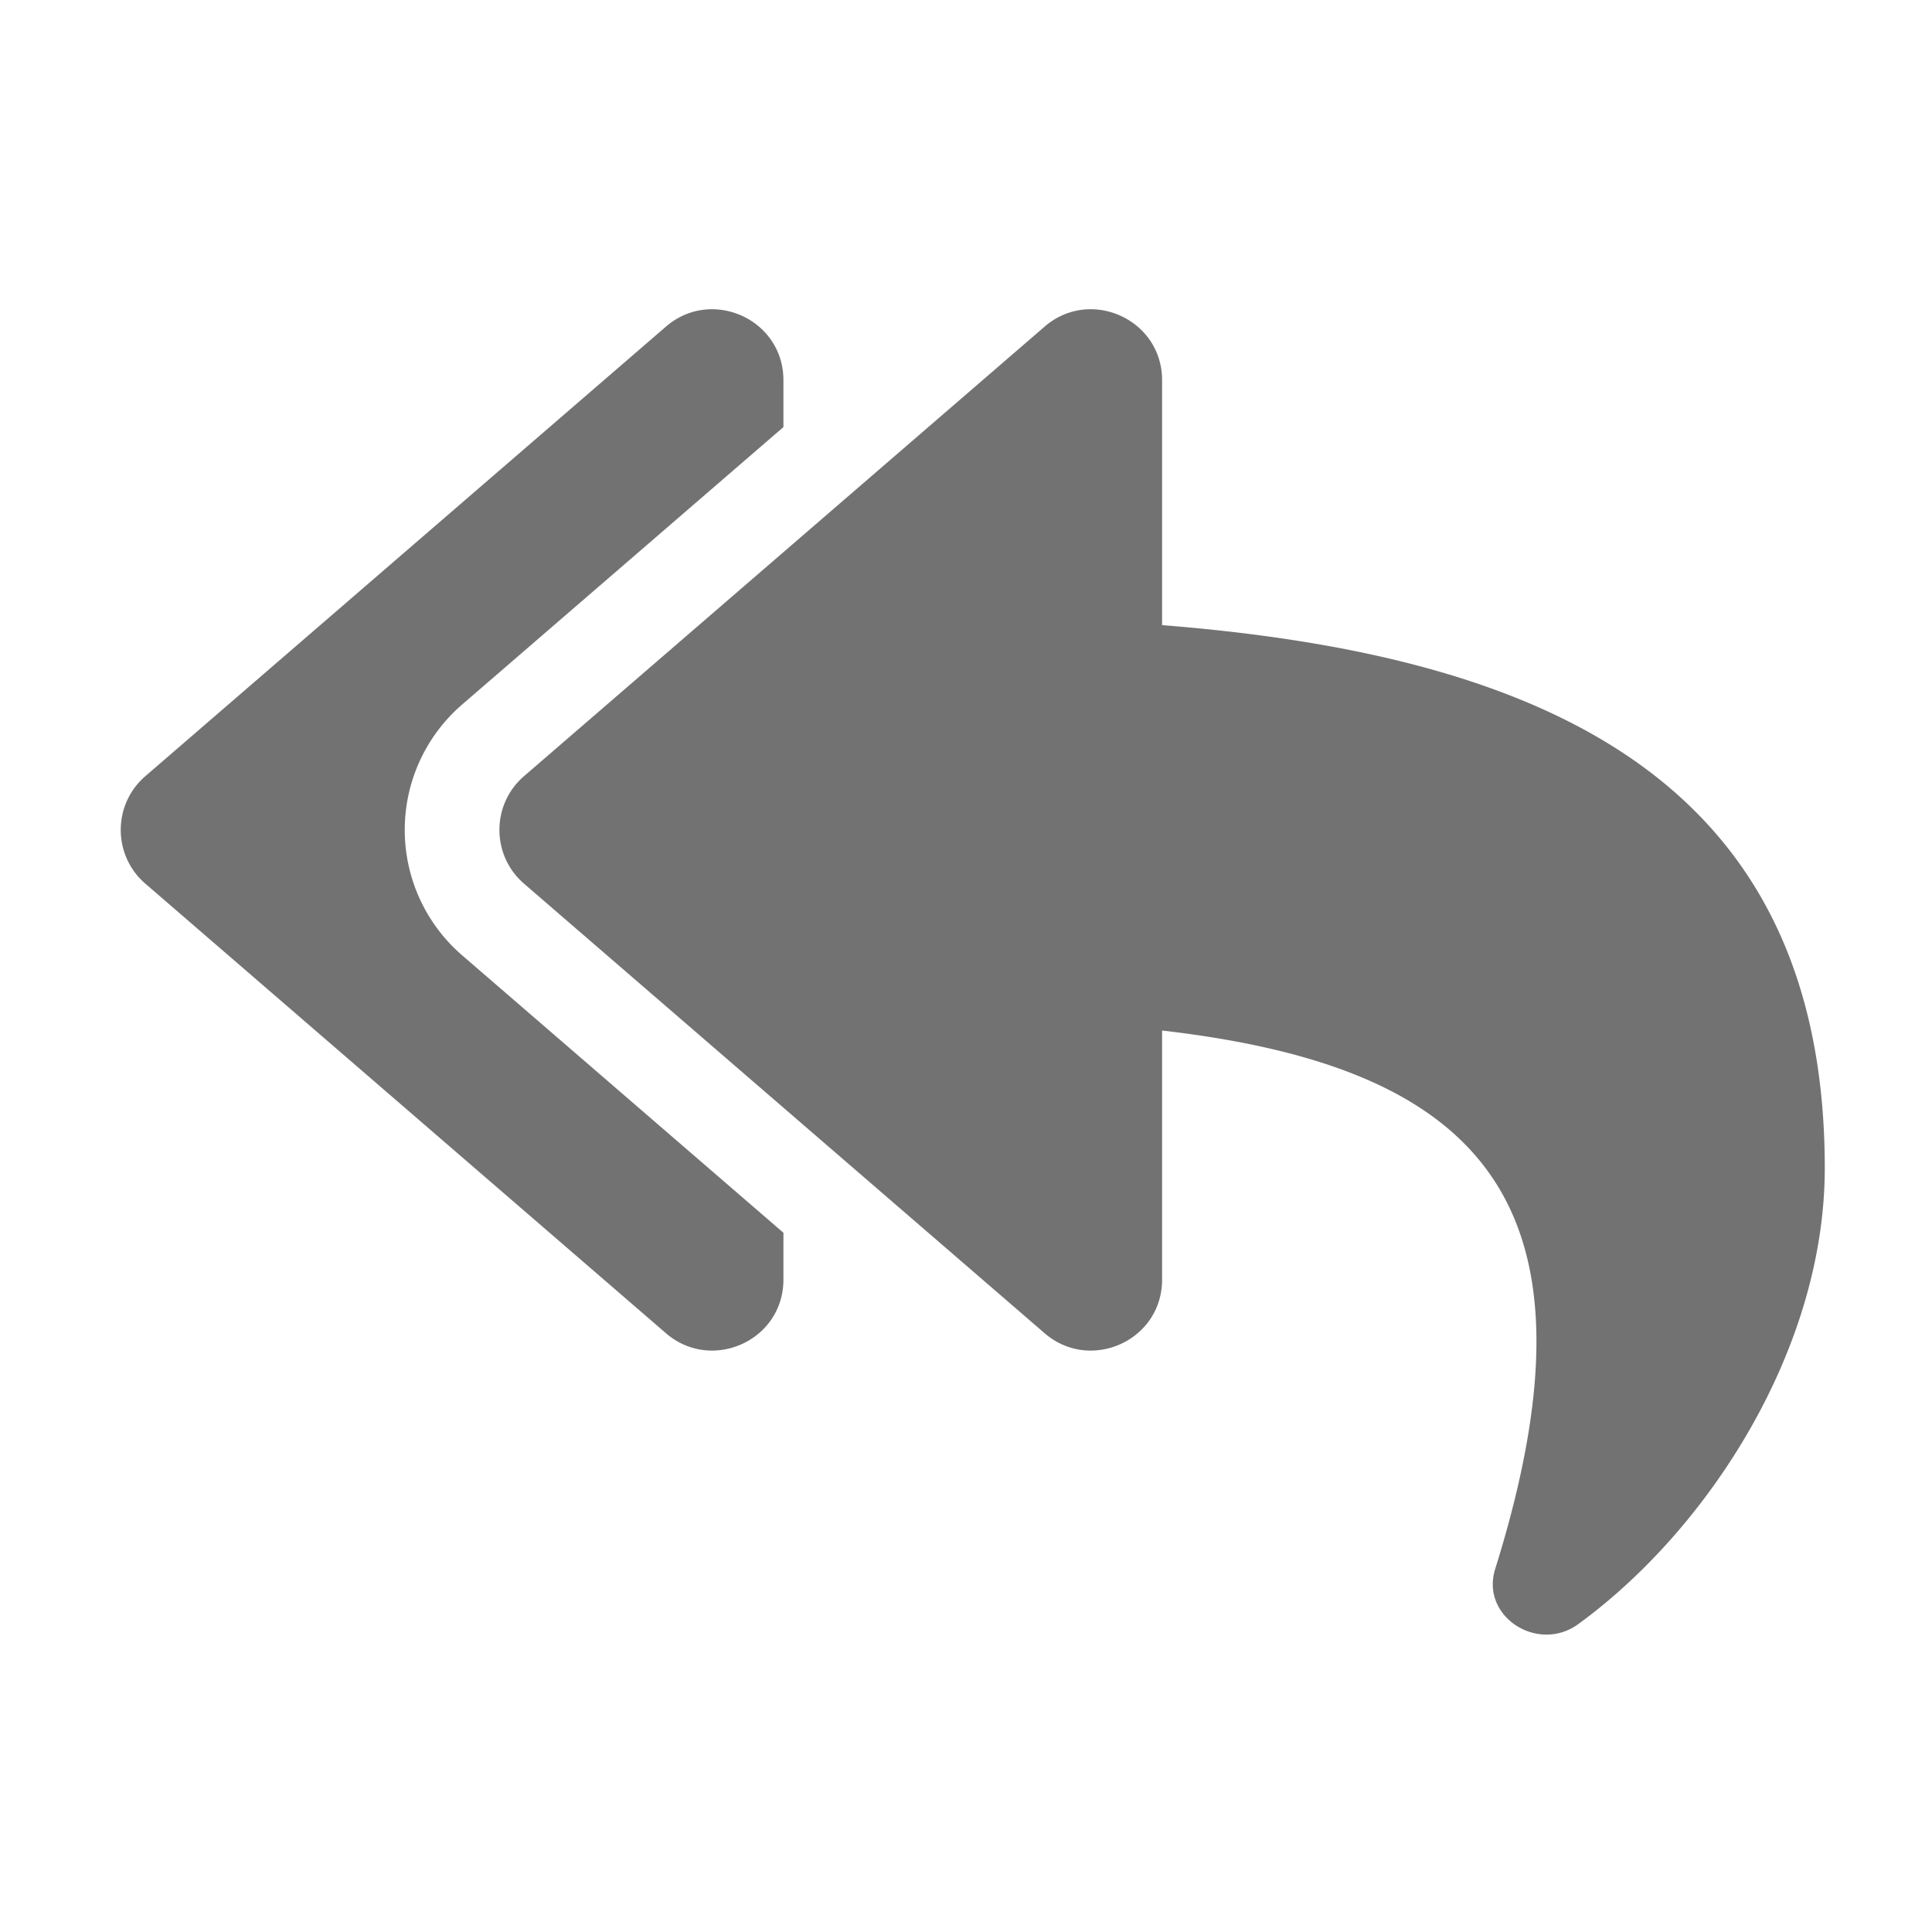 ﻿<?xml version='1.0' encoding='UTF-8'?>
<svg viewBox="-2 -3.554 32 32" xmlns="http://www.w3.org/2000/svg">
  <g transform="matrix(0.049, 0, 0, 0.049, 0, 0)">
    <path d="M136.309, 189.836L312.313, 37.851C327.72, 24.546 352, 35.348 352, 56.015L352, 138.778C481.182, 149.009 576, 190.99 576, 322.326C576, 383.767 536.418, 444.635 492.667, 476.458C479.014, 486.389 459.556, 473.925 464.59, 457.827C503.102, 334.665 460.668, 288.345 352, 275.812L352, 359.987C352, 380.688 327.7, 391.44 312.313, 378.151L136.309, 226.164C125.238, 216.603 125.223, 199.411 136.309, 189.836zM8.309, 226.164L184.313, 378.15C199.7, 391.439 224, 380.687 224, 359.986L224, 344.168L115.394, 250.383A55.96 55.96 0 0 1 96, 207.998A55.953 55.953 0 0 1 115.393, 165.618L224, 71.832L224, 56.015C224, 35.348 199.72, 24.546 184.313, 37.851L8.309, 189.836C-2.777, 199.411 -2.762, 216.603 8.309, 226.164z" fill="#727272" fill-opacity="1" class="Black" />
  </g>
</svg>